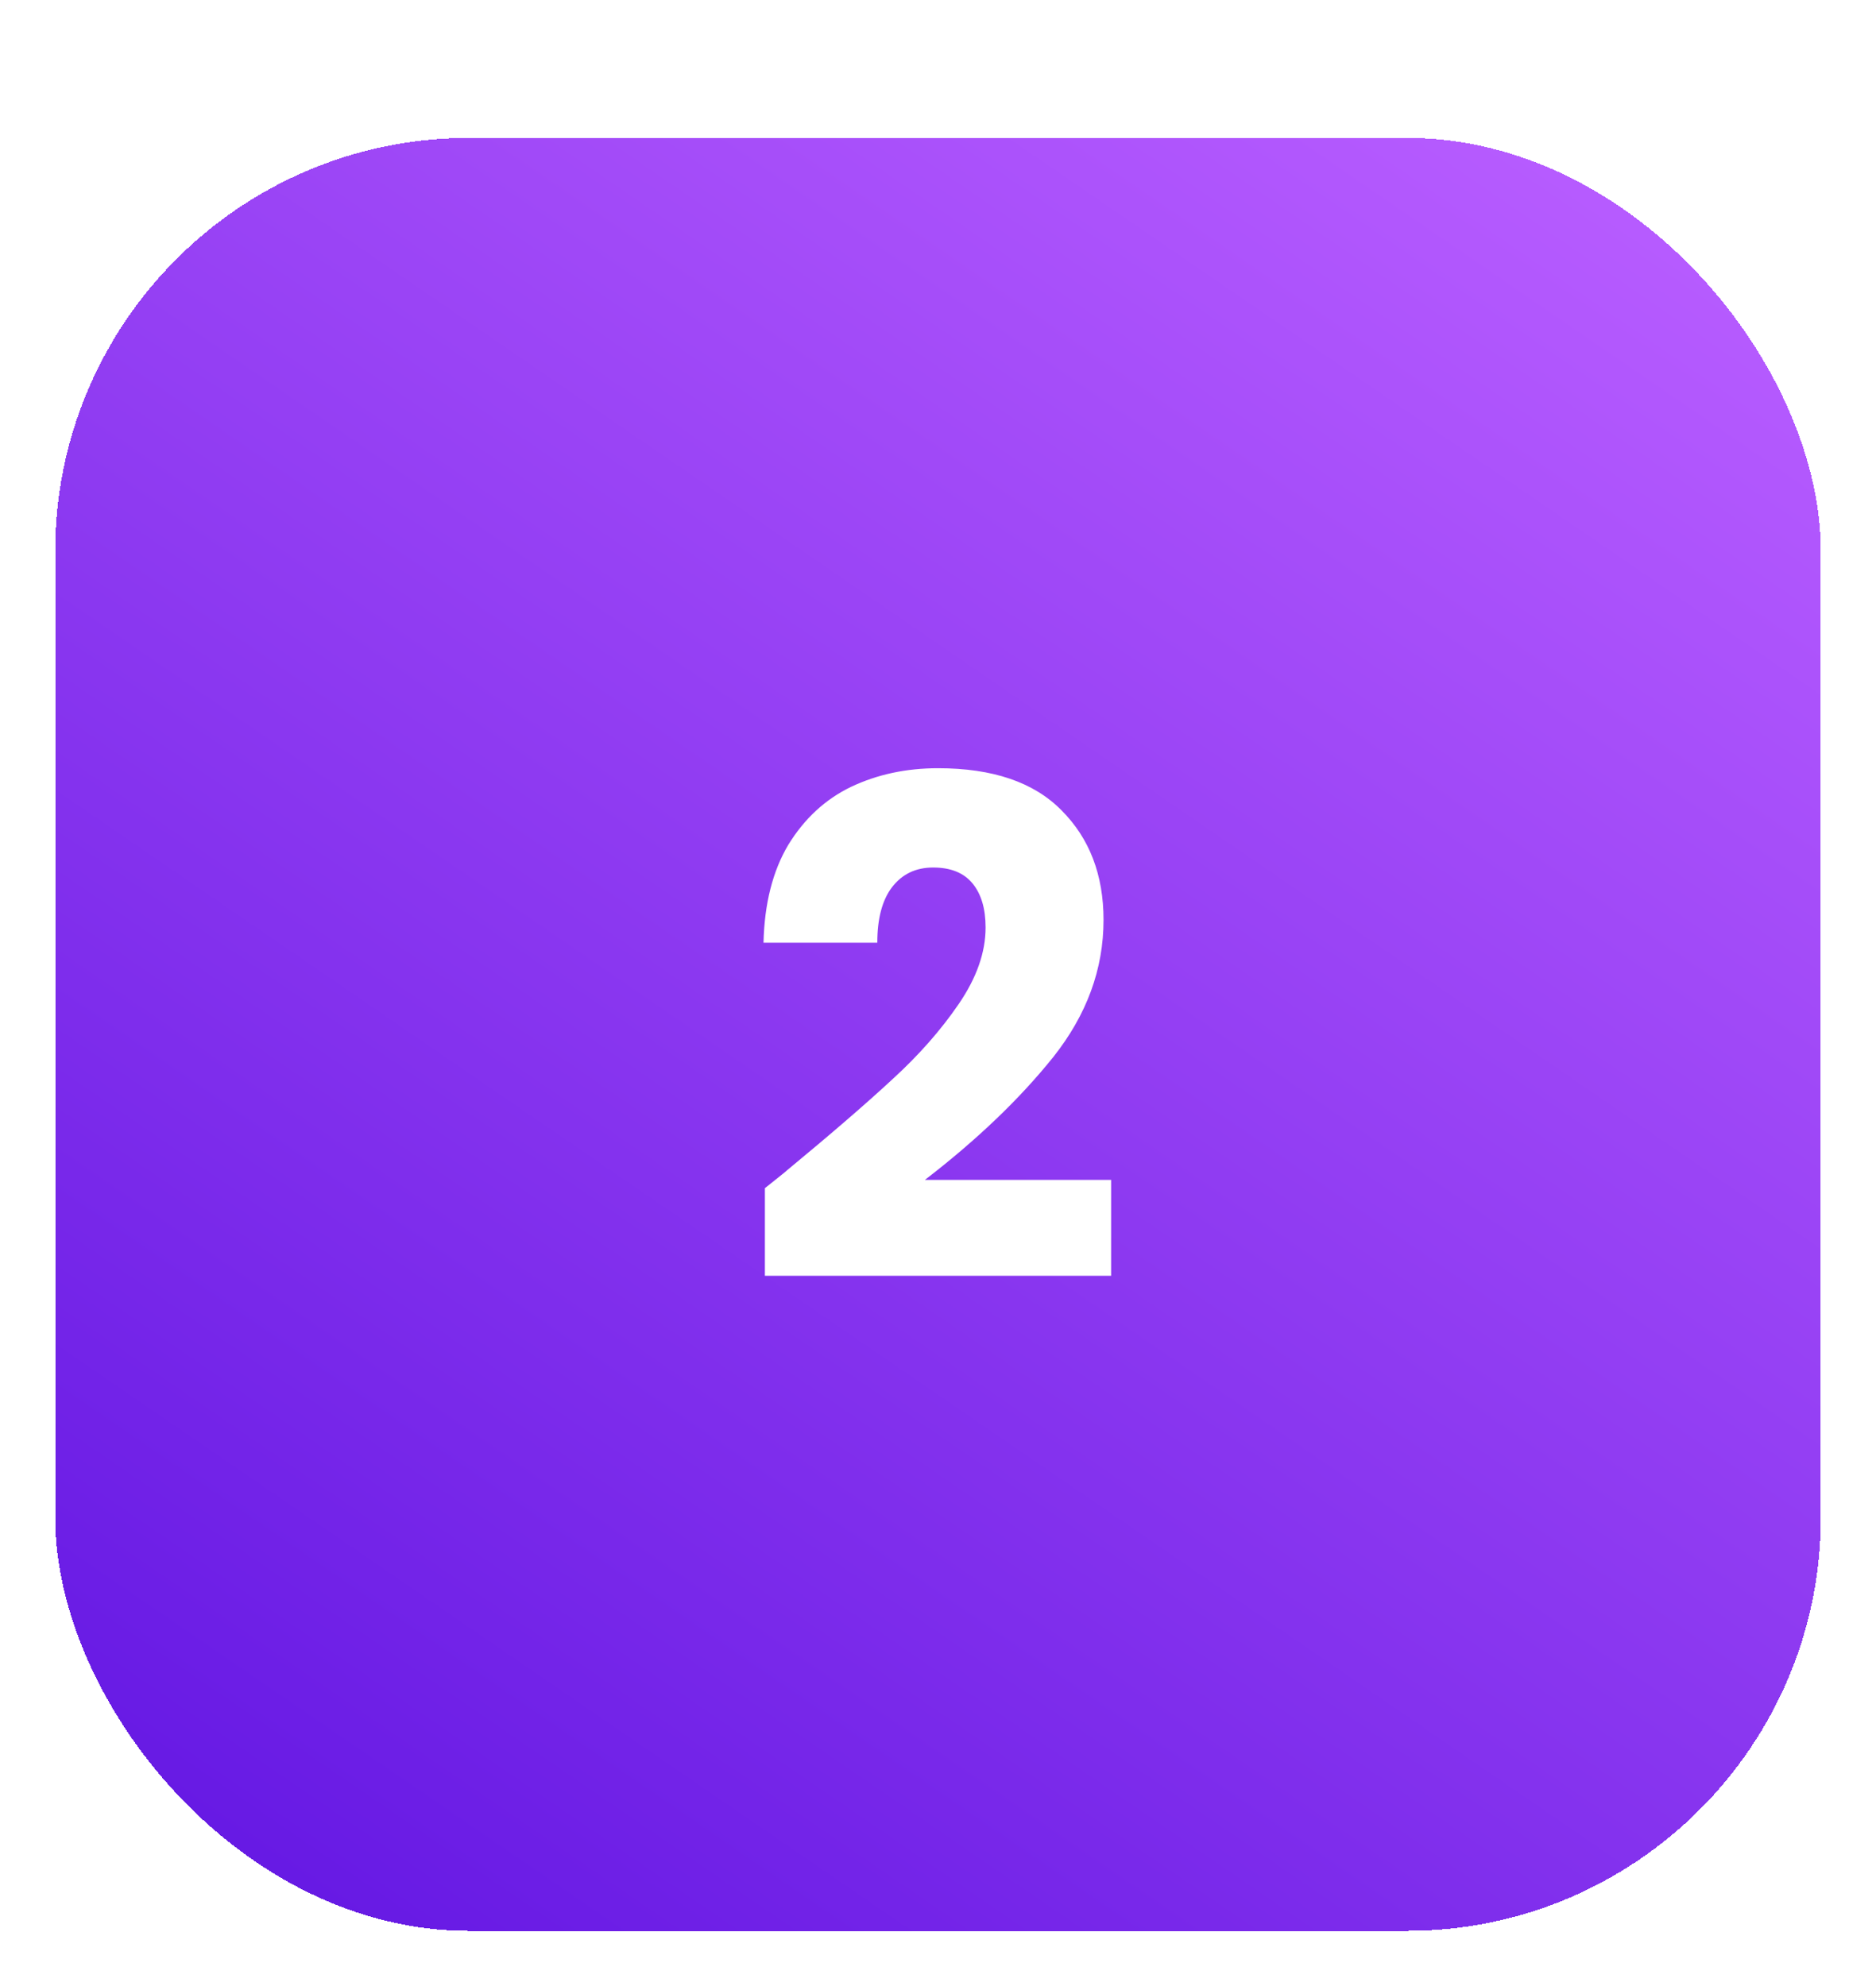 <svg width="136" height="144" viewBox="0 0 136 144" fill="none" xmlns="http://www.w3.org/2000/svg">
<g filter="url(#filter0_d_778_202)">
<rect x="4" width="128" height="130" rx="30" fill="url(#paint0_linear_778_202)" shape-rendering="crispEdges"/>
<path d="M55.45 76.15C56.583 75.25 57.1 74.833 57 74.9C60.267 72.2 62.833 69.983 64.7 68.25C66.6 66.517 68.2 64.7 69.5 62.8C70.8 60.9 71.45 59.05 71.45 57.25C71.45 55.883 71.133 54.817 70.5 54.05C69.867 53.283 68.917 52.9 67.65 52.9C66.383 52.9 65.383 53.383 64.65 54.35C63.95 55.283 63.6 56.617 63.6 58.35H55.35C55.417 55.517 56.017 53.15 57.15 51.25C58.317 49.35 59.833 47.95 61.7 47.05C63.6 46.15 65.7 45.7 68 45.7C71.967 45.7 74.95 46.717 76.95 48.75C78.983 50.783 80 53.433 80 56.7C80 60.267 78.783 63.583 76.35 66.65C73.917 69.683 70.817 72.65 67.05 75.55H80.55V82.5H55.45V76.15Z" fill="white"/>
</g>
<defs>
<filter id="filter0_d_778_202" x="0" y="0" width="136" height="144" filterUnits="userSpaceOnUse" color-interpolation-filters="sRGB">
<feFlood flood-opacity="0" result="BackgroundImageFix"/>
<feColorMatrix in="SourceAlpha" type="matrix" values="0 0 0 0 0 0 0 0 0 0 0 0 0 0 0 0 0 0 127 0" result="hardAlpha"/>
<feOffset dy="10"/>
<feGaussianBlur stdDeviation="2"/>
<feComposite in2="hardAlpha" operator="out"/>
<feColorMatrix type="matrix" values="0 0 0 0 0 0 0 0 0 0 0 0 0 0 0 0 0 0 0.25 0"/>
<feBlend mode="normal" in2="BackgroundImageFix" result="effect1_dropShadow_778_202"/>
<feBlend mode="normal" in="SourceGraphic" in2="effect1_dropShadow_778_202" result="shape"/>
</filter>
<linearGradient id="paint0_linear_778_202" x1="112.8" y1="-5.9858e-06" x2="24.549" y2="128.731" gradientUnits="userSpaceOnUse">
<stop stop-color="#B75CFF"/>
<stop offset="1" stop-color="#671AE4"/>
</linearGradient>
</defs>
</svg>
